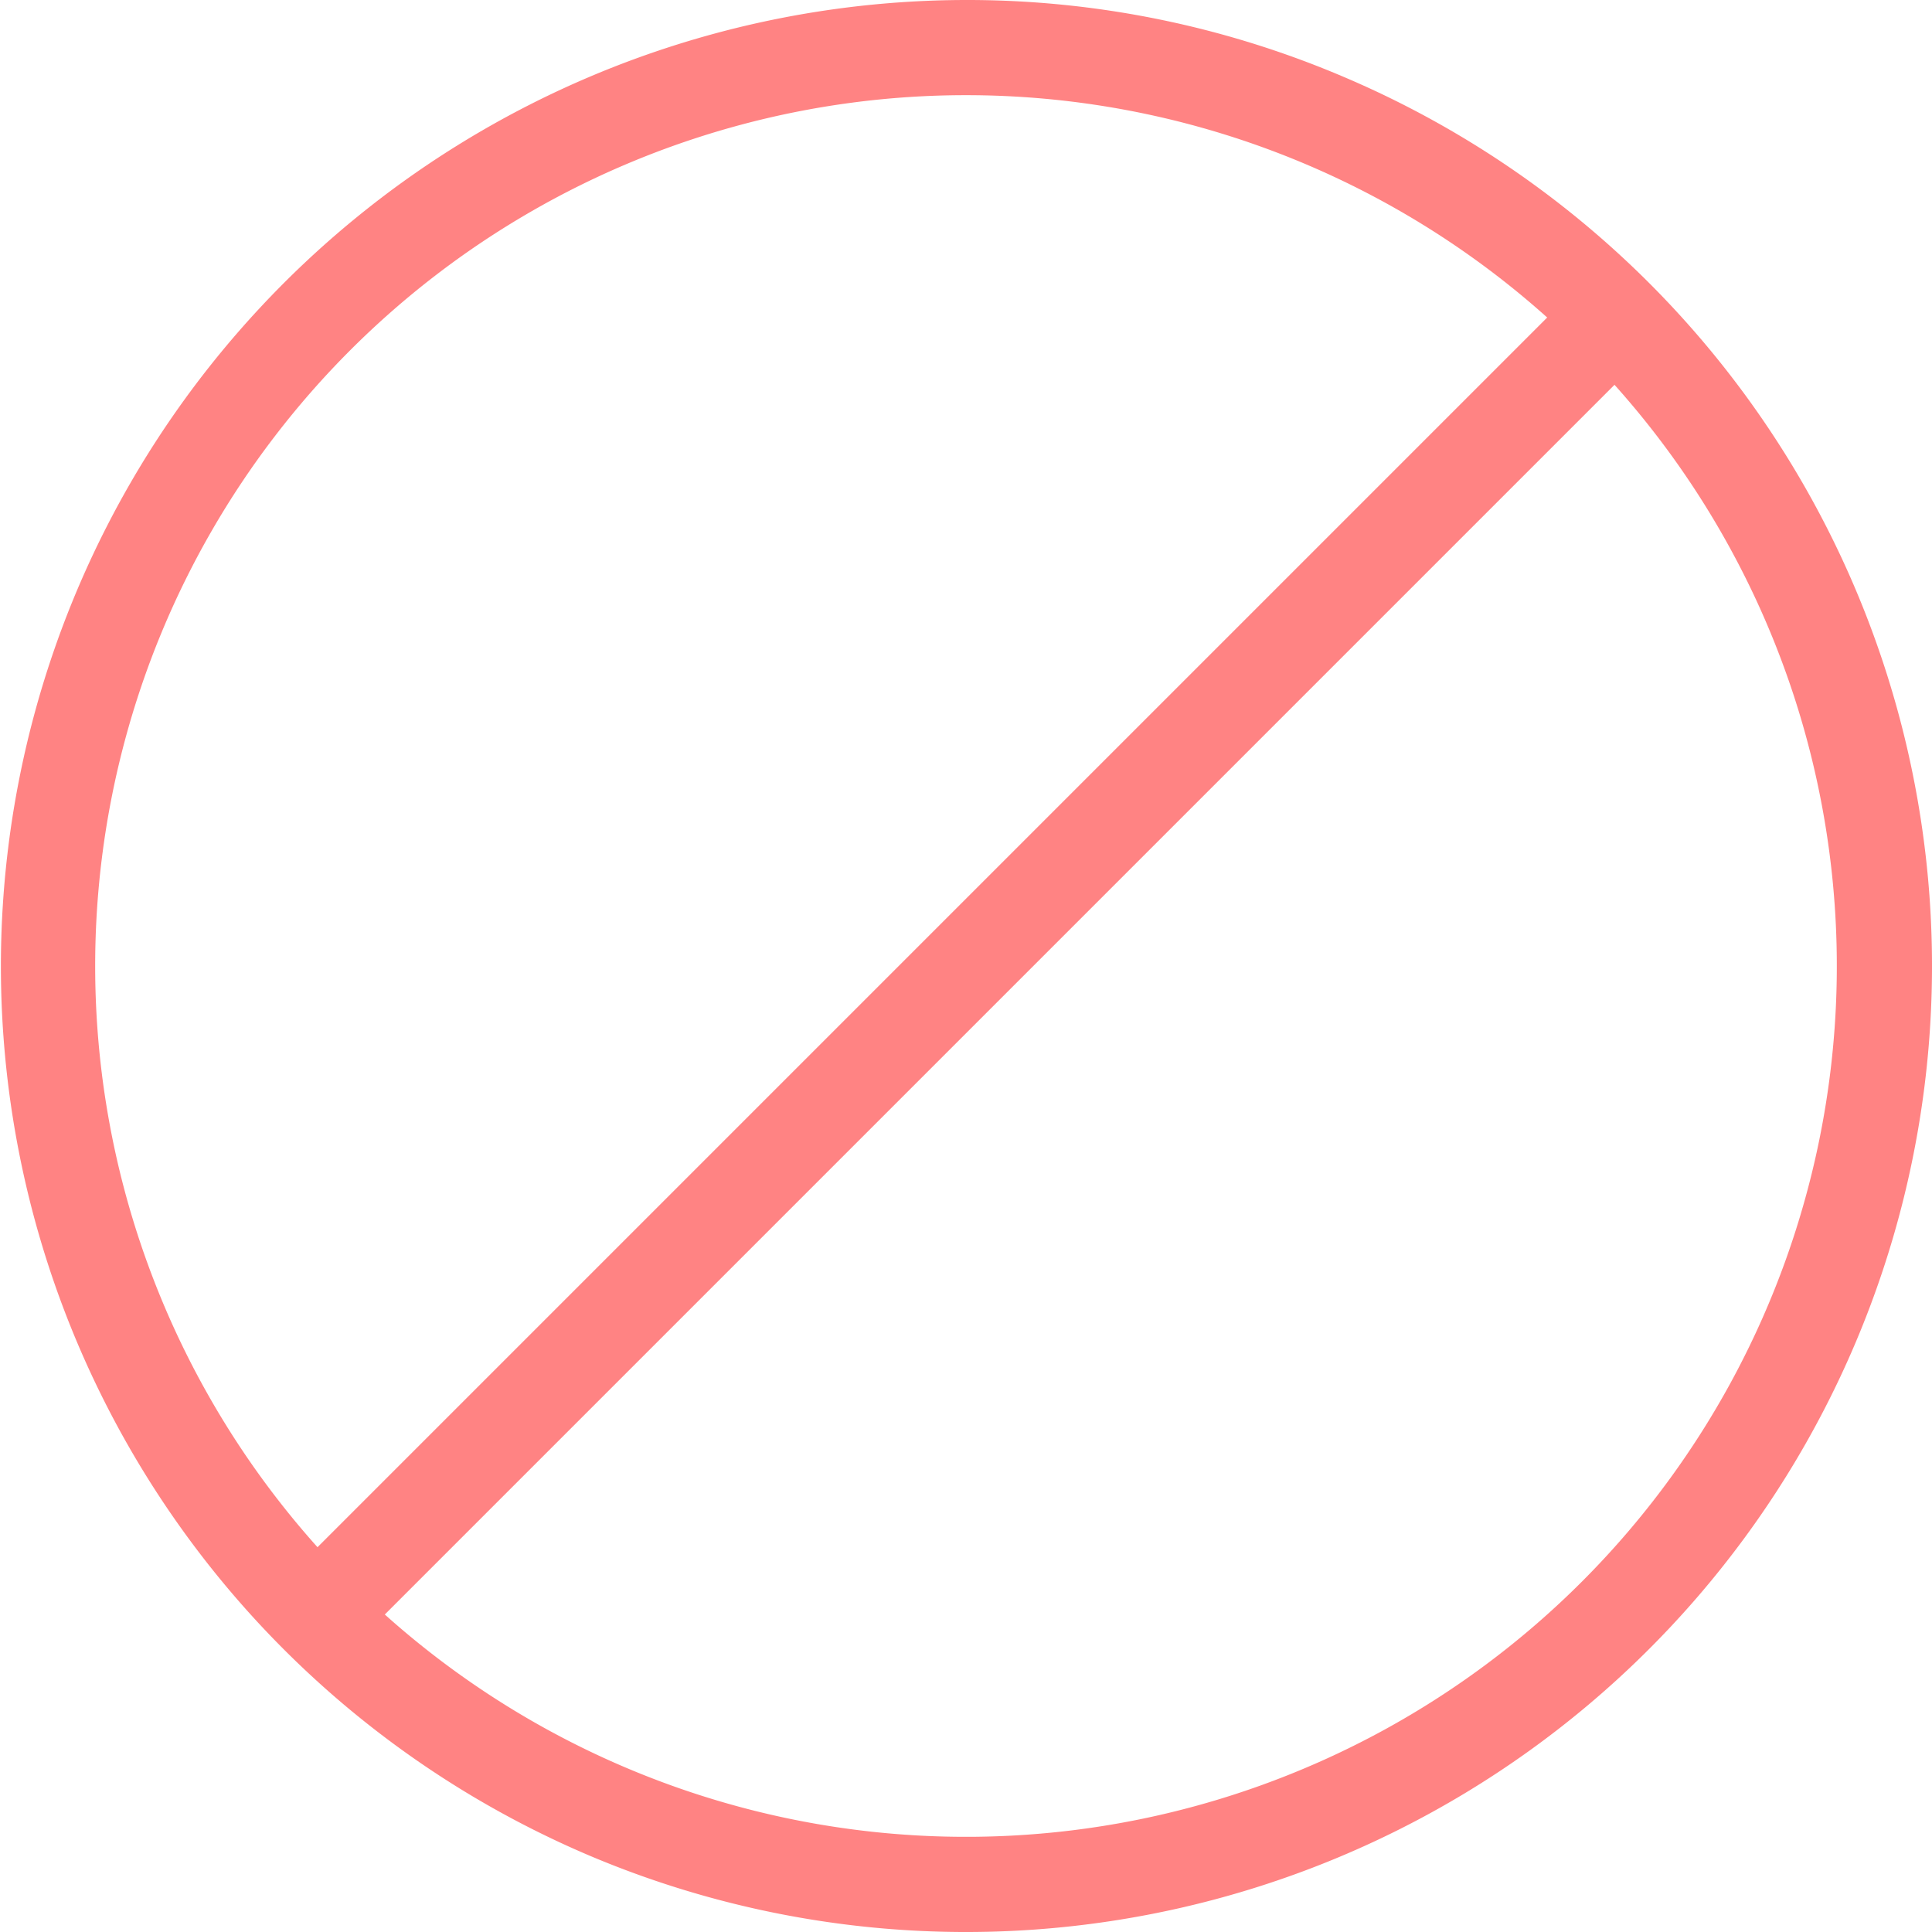 <svg xmlns="http://www.w3.org/2000/svg" viewBox="0 0 406 406">
  <title>stopIcon</title>
  <g id="Layer_2" data-name="Layer 2">
    <g id="Layer_1-2" data-name="Layer 1">
      <g>
        <path d="M203,20A183,183,0,1,1,20,203,183,183,0,0,1,203,20m0-20a203.05,203.05,0,0,0-79,390A203,203,0,0,0,282,16,201.74,201.74,0,0,0,203,0Z" style="fill: #ff8383"/>
        <line x1="72" y1="334" x2="334" y2="72" style="fill: none;stroke: #ff8383;stroke-miterlimit: 10;stroke-width: 20px"/>
      </g>
    </g>
  </g>
</svg>
